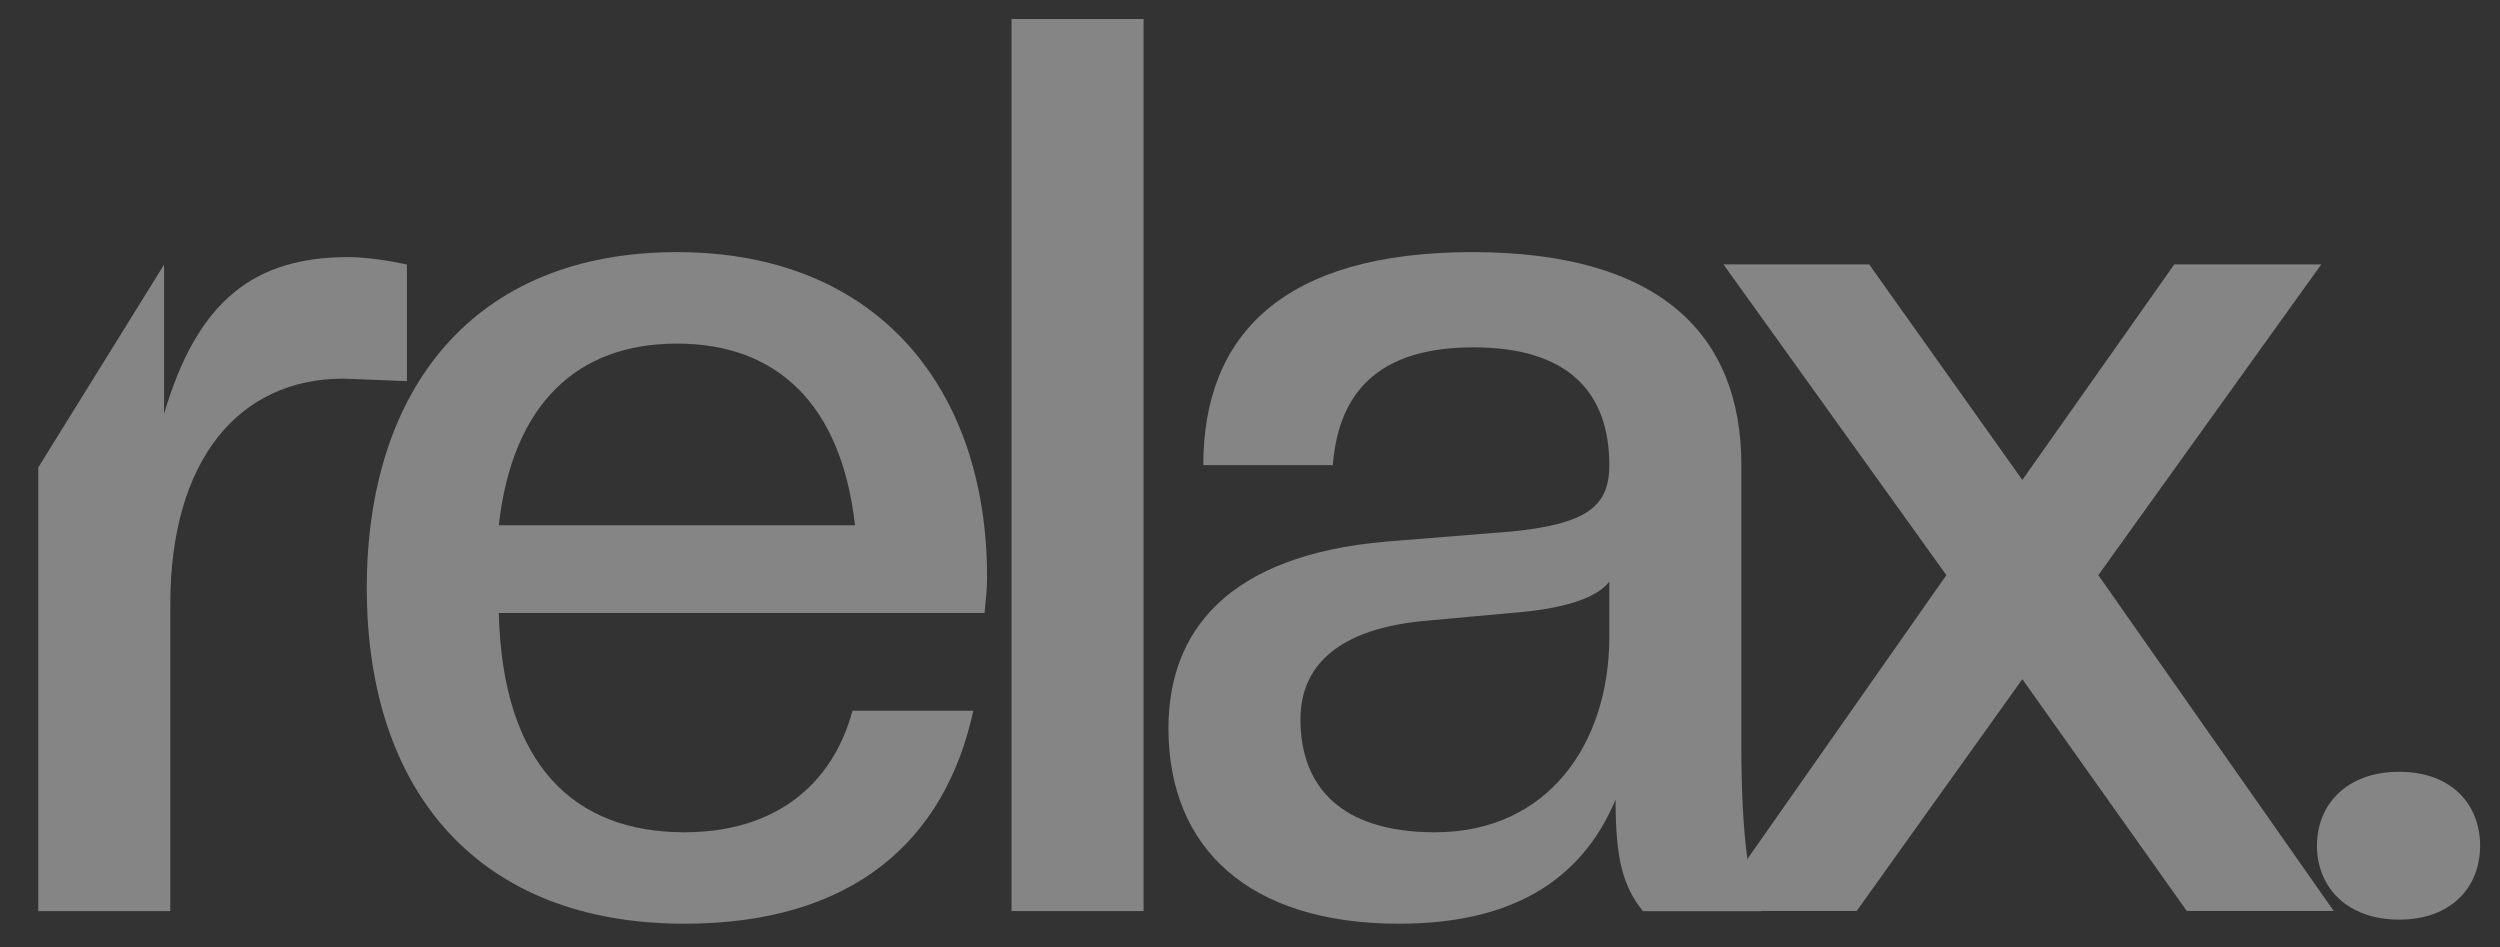<svg width="66" height="25" viewBox="0 0 66 25" fill="none" xmlns="http://www.w3.org/2000/svg">
<rect x="0" y="0" width="66" height="25" fill="#333333" stroke="none"/>
<g clip-path="url(#clip0_233_16533)">
<g clip-path="url(#clip1_233_16533)">
<g clip-path="url(#clip2_233_16533)">
<g opacity="0.4">
<path d="M63.338 24.278C61.957 24.278 61.168 23.418 61.168 22.327C61.168 21.235 61.957 20.375 63.338 20.375C64.719 20.375 65.475 21.235 65.475 22.327C65.475 23.418 64.719 24.278 63.338 24.278Z" fill="white"/>
<path d="M61.61 24.049H57.73L53.39 17.93L49.017 24.049H45.17L51.384 15.184L45.499 6.98H49.346L53.39 12.67L57.401 6.98H61.281L55.396 15.184L61.61 24.049Z" fill="white"/>
<path d="M36.93 24.386C32.984 24.386 30.847 22.402 30.847 19.226C30.847 16.679 32.392 14.661 36.601 14.297L39.889 14.033C41.895 13.834 42.486 13.371 42.486 12.28C42.486 10.328 41.368 9.17 38.902 9.17C36.601 9.17 35.351 10.163 35.187 12.28H31.767C31.767 8.839 33.872 6.656 38.87 6.656C43.834 6.656 45.972 8.839 45.972 12.28V19.689C45.972 22.005 46.169 23.493 46.498 24.056H43.374C42.848 23.394 42.651 22.699 42.651 21.112C41.73 23.295 39.856 24.386 36.93 24.386ZM37.883 21.972C40.875 21.972 42.486 19.623 42.486 16.811V15.356C42.125 15.819 41.204 16.084 39.889 16.183L37.719 16.381C35.286 16.58 34.332 17.605 34.332 18.995C34.332 20.748 35.384 21.972 37.883 21.972Z" fill="white"/>
<path d="M30.19 24.052H26.705V0.5H30.19V24.052Z" fill="white"/>
<path d="M18.068 24.386C12.675 24.386 9.683 20.946 9.683 15.521C9.683 10.262 12.511 6.656 17.87 6.656C23.23 6.656 26.058 10.328 26.058 15.224C26.058 15.554 26.025 15.852 25.992 16.183H13.168C13.267 20.218 15.174 21.972 18.068 21.972C20.468 21.972 21.98 20.715 22.506 18.763H25.696C24.94 22.236 22.474 24.386 18.068 24.386ZM17.87 9.071C15.24 9.071 13.53 10.659 13.168 13.867H22.572C22.211 10.659 20.501 9.071 17.87 9.071Z" fill="white"/>
<path d="M4.496 24.054H1.011V12.339L4.332 6.986V10.922C5.219 7.912 6.732 6.787 9.198 6.787C9.658 6.787 10.316 6.886 10.743 6.986V10.062L9.066 9.996C6.305 9.996 4.496 12.146 4.496 15.95V24.054Z" fill="white"/>
</g>
</g>
</g>
</g>
<defs>
<clipPath id="clip0_233_16533">
<rect width="65" height="25" fill="white" transform="translate(0.58)"/>
</clipPath>
<clipPath id="clip1_233_16533">
<rect width="65" height="25" fill="white" transform="translate(0.58)"/>
</clipPath>
<clipPath id="clip2_233_16533">
<rect width="65" height="24" fill="white" transform="translate(0.58 0.5)"/>
</clipPath>
</defs>
</svg>

